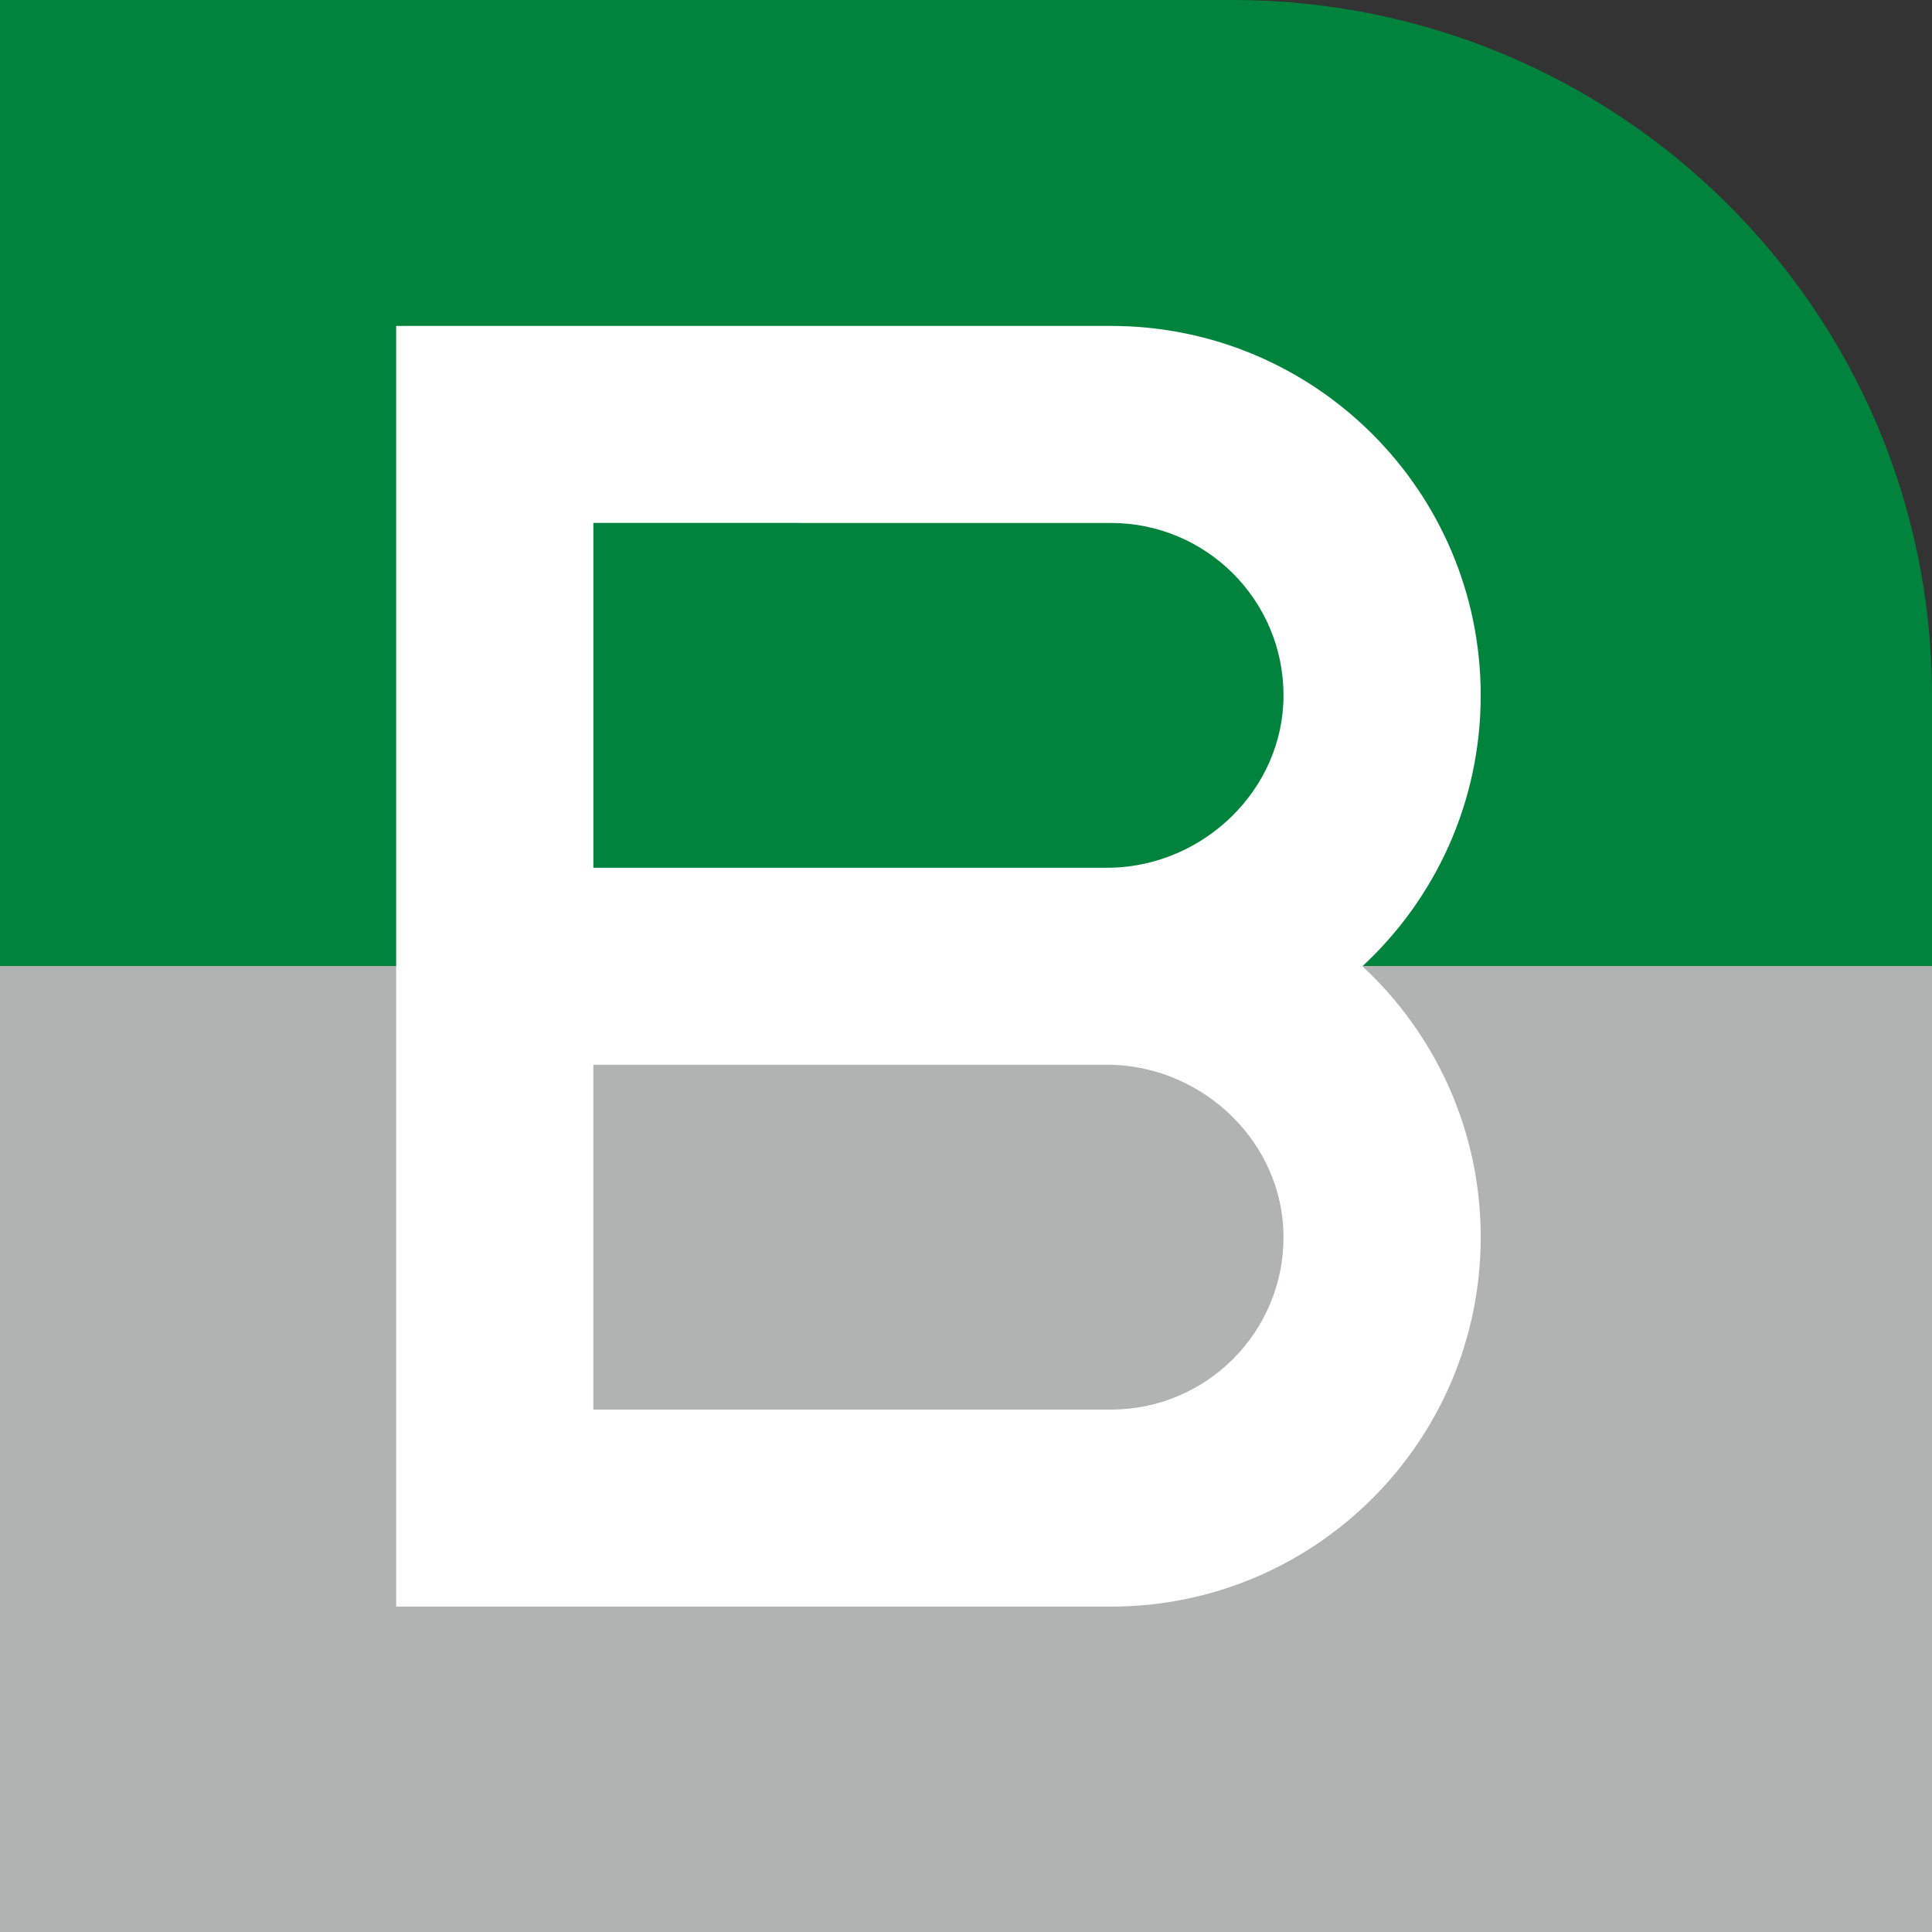 <svg width="600" height="600" xmlns="http://www.w3.org/2000/svg" xmlns:xlink="http://www.w3.org/1999/xlink" xml:space="preserve" overflow="hidden"><rect width="100%" height="100%" fill="#333333" stroke="none"/><defs><clipPath id="clip0"><rect x="1842" y="609" width="600" height="600"/></clipPath><linearGradient x1="300" y1="0" x2="300" y2="600" gradientUnits="userSpaceOnUse" spreadMethod="reflect" id="fill1"><stop offset="0" stop-color="#B1B3B3"/><stop offset="0.5" stop-color="#B1B3B3"/><stop offset="0.5" stop-color="#00843D"/><stop offset="1" stop-color="#00843D"/></linearGradient><clipPath id="clip2"><rect x="1964" y="709" width="339" height="399"/></clipPath><clipPath id="clip3"><rect x="1964" y="709" width="339" height="399"/></clipPath><clipPath id="clip4"><rect x="1964" y="709" width="339" height="399"/></clipPath><clipPath id="clip5"><rect x="1964" y="709" width="339" height="399"/></clipPath></defs><g clip-path="url(#clip0)" transform="translate(-1842 -609)"><path d="M382.802 600 0 600 0 0 600 0 600 383.824C600 503.734 502.406 600 382.802 600" fill="url(#fill1)" fill-rule="evenodd" transform="matrix(1 0 0 -1 1842 1209)"/><g clip-path="url(#clip2)"><g clip-path="url(#clip3)"><g clip-path="url(#clip4)"><g clip-path="url(#clip5)"><path d="M221.803 397.78C285.155 397.78 336.512 346.407 336.512 283.051 336.512 249.803 322.385 219.855 299.804 198.916 322.385 177.947 336.512 148.018 336.512 114.783 336.512 51.415 285.155 0.053 221.803 0.053L0.034 0.053 0.034 397.78ZM61.211 61.241 221.803 61.241C251.369 61.241 275.331 85.211 275.331 114.783 275.331 143.921 250.769 167.646 221.803 168.323L61.211 168.323ZM61.212 229.511 221.803 229.512C250.769 230.204 275.331 253.905 275.331 283.051 275.331 312.615 251.369 336.59 221.803 336.59L61.213 336.593Z" fill="#FFFFFF" fill-rule="evenodd" transform="matrix(1.001 0 0 -1 1965 1108)"/></g></g></g></g></g></svg>
